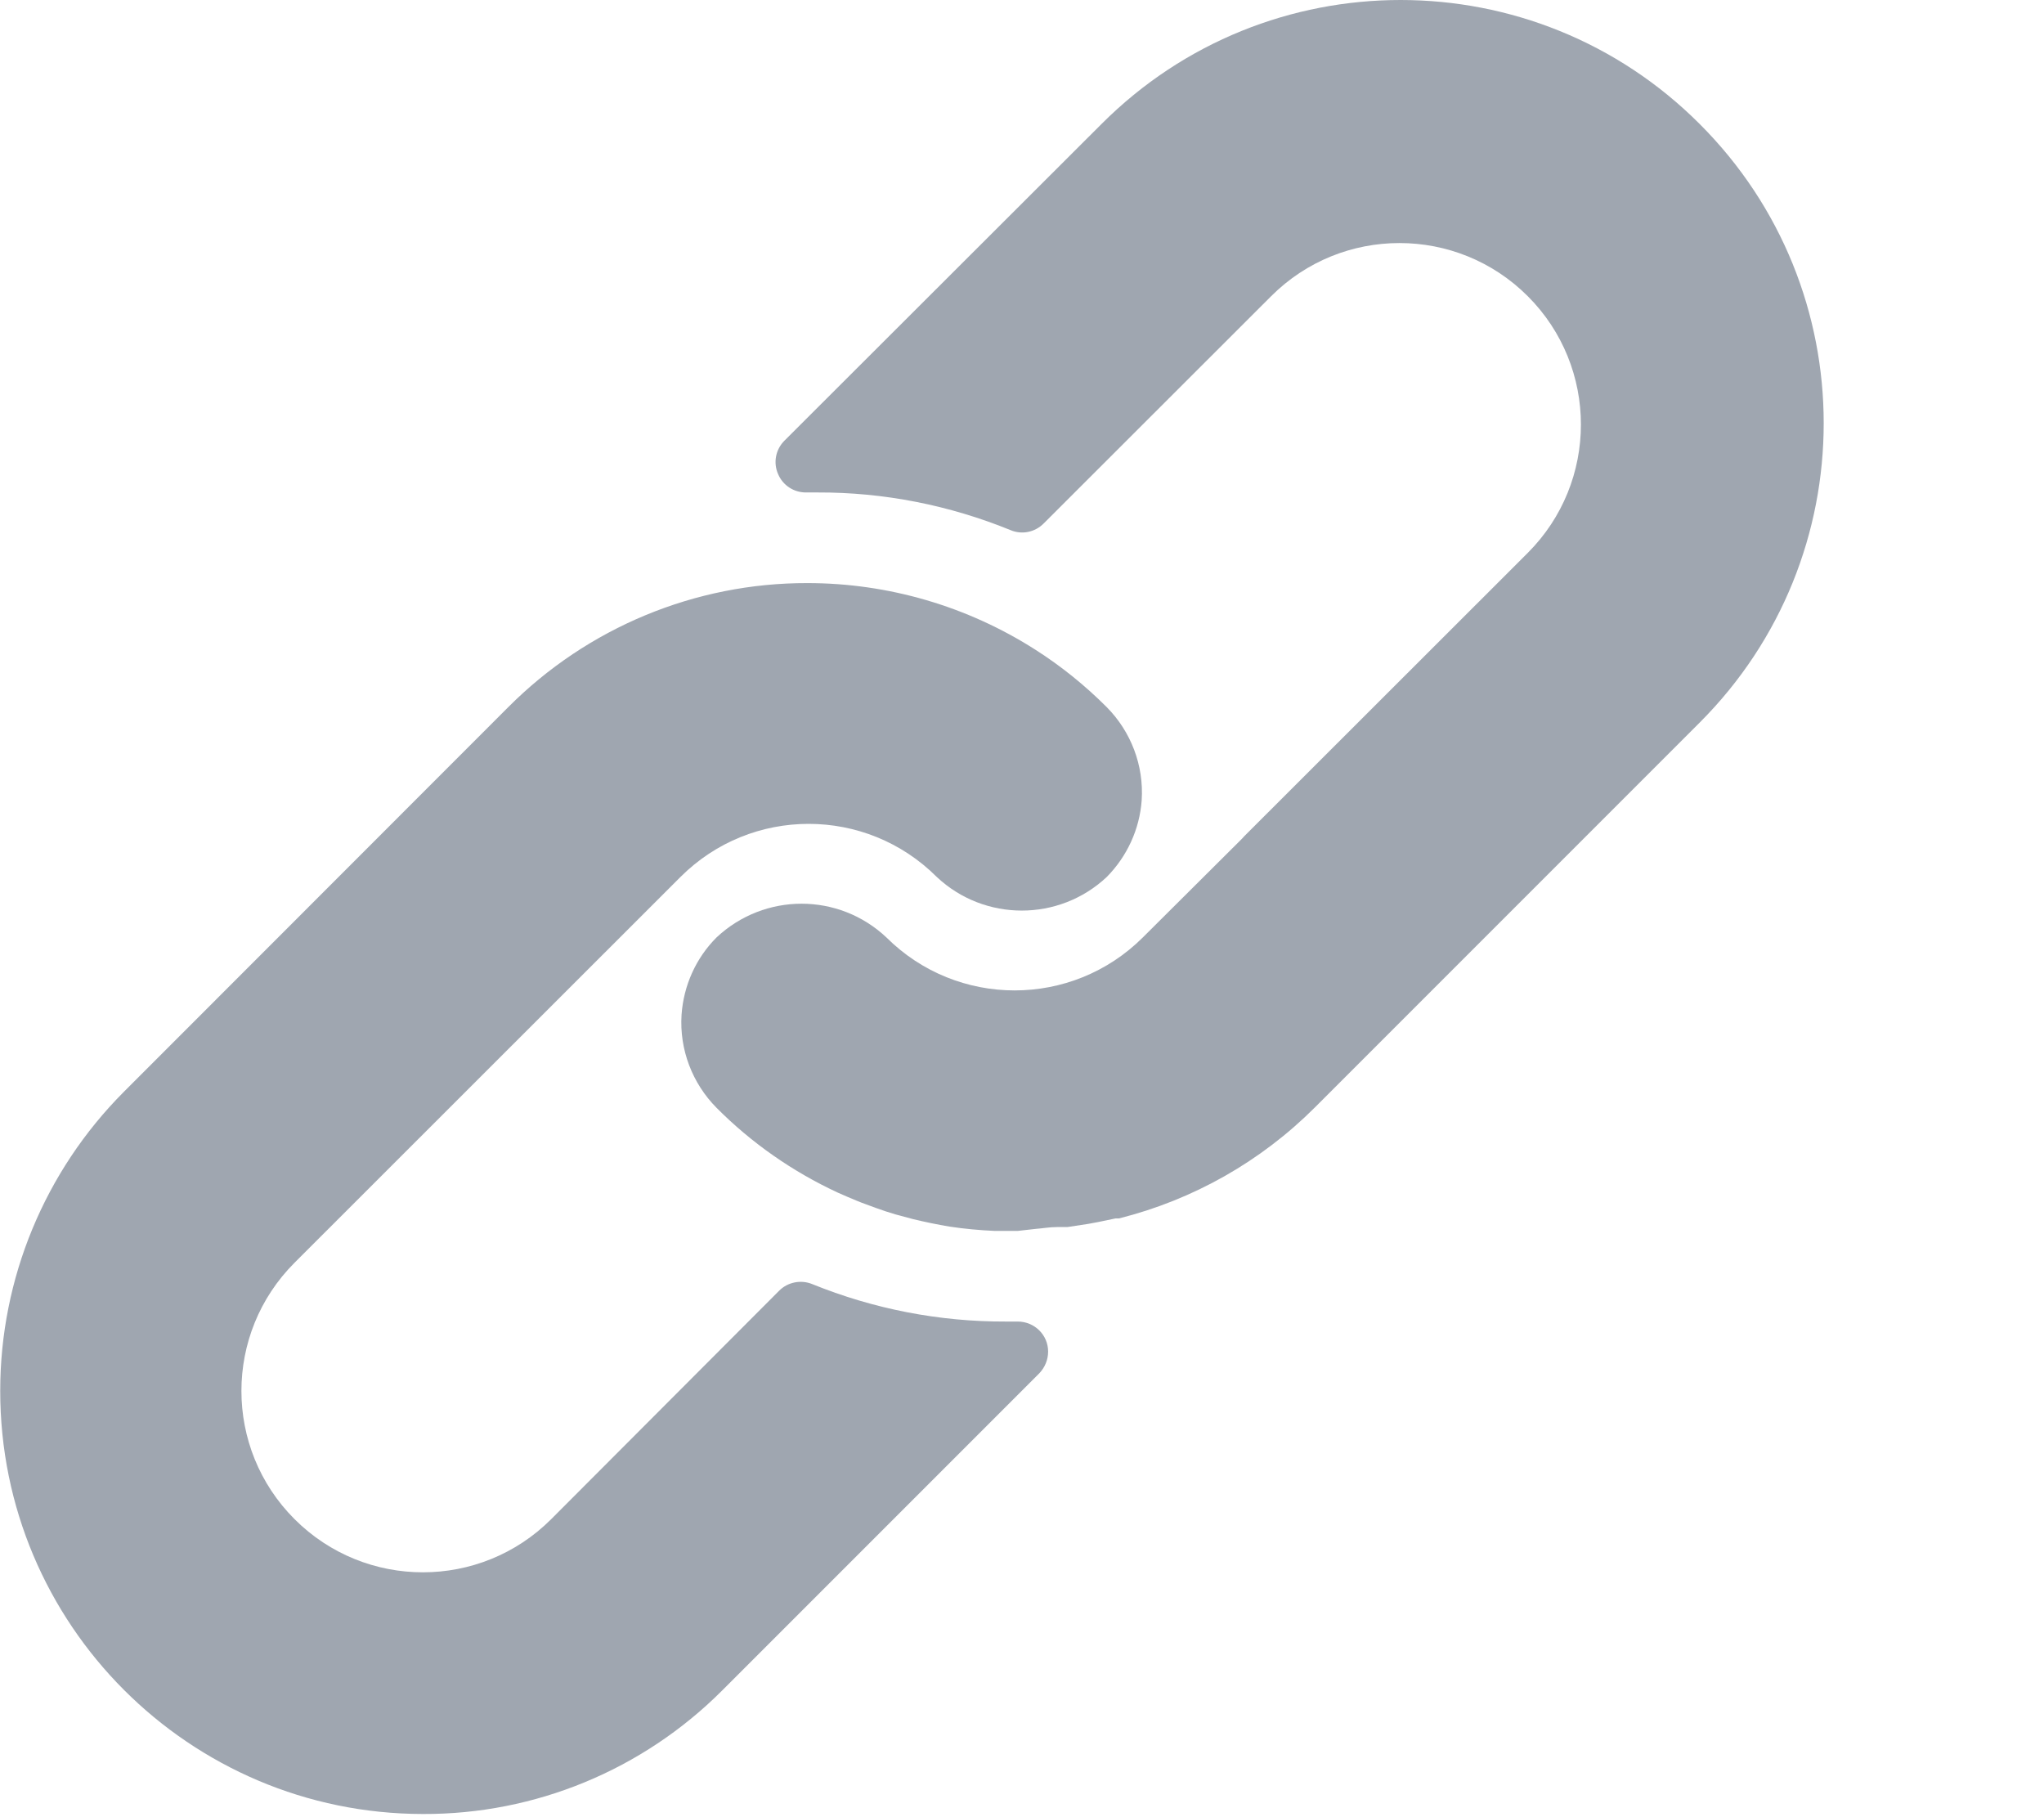 <?xml version="1.0" encoding="UTF-8"?>
<svg width="9px" height="8px" viewBox="0 0 9 8" version="1.1" xmlns="http://www.w3.org/2000/svg" xmlns:xlink="http://www.w3.org/1999/xlink">
    <!-- Generator: Sketch 53 (72520) - https://sketchapp.com -->
    <title>link</title>
    <desc>Created with Sketch.</desc>
    <g id="Page-1" stroke="none" stroke-width="1" fill="none" fill-rule="evenodd">
        <g id="01-Interested-Copy-3" transform="translate(-118, -722)" fill="#9FA6B0">
            <g id="Group-2" transform="translate(0, 702)">
                <g id="link" transform="translate(118, 20)">
                    <path d="M4.873,3.113 C4.778,3.018 4.673,2.933 4.56,2.861 C4.26,2.669 3.911,2.567 3.555,2.567 C3.061,2.566 2.587,2.763 2.238,3.113 L0.545,4.807 C0.197,5.156 0.001,5.629 0.001,6.122 C-4.67836257e-05,7.151 0.834,7.985 1.862,7.986 C2.356,7.988 2.83,7.792 3.179,7.443 L4.576,6.046 C4.601,6.02 4.615,5.986 4.615,5.95 C4.615,5.877 4.555,5.818 4.481,5.818 L4.428,5.818 C4.136,5.819 3.847,5.763 3.576,5.653 C3.527,5.633 3.469,5.644 3.431,5.682 L2.427,6.688 C2.115,7 1.609,7 1.297,6.688 C0.985,6.376 0.985,5.871 1.297,5.559 L2.996,3.861 C3.308,3.549 3.813,3.549 4.125,3.861 C4.335,4.058 4.663,4.058 4.873,3.861 C4.963,3.77 5.018,3.65 5.027,3.523 C5.037,3.37 4.98,3.221 4.873,3.113 Z" id="Path"></path>
                    <path d="M7.484,0.546 C6.757,-0.182 5.577,-0.182 4.85,0.546 L3.454,1.94 C3.415,1.979 3.404,2.037 3.426,2.087 C3.447,2.137 3.496,2.169 3.551,2.168 L3.6,2.168 C3.892,2.167 4.18,2.224 4.45,2.334 C4.5,2.355 4.557,2.343 4.595,2.305 L5.597,1.304 C5.909,0.992 6.415,0.992 6.727,1.304 C7.039,1.616 7.039,2.122 6.727,2.434 L5.479,3.681 L5.468,3.693 L5.032,4.127 C4.72,4.438 4.215,4.438 3.903,4.127 C3.693,3.929 3.366,3.929 3.155,4.127 C3.064,4.218 3.01,4.339 3.001,4.467 C2.991,4.62 3.048,4.769 3.155,4.877 C3.309,5.032 3.49,5.158 3.688,5.25 C3.716,5.263 3.744,5.274 3.772,5.286 C3.8,5.298 3.829,5.307 3.857,5.318 C3.885,5.328 3.914,5.338 3.942,5.346 L4.02,5.367 C4.074,5.38 4.127,5.391 4.181,5.4 C4.247,5.41 4.313,5.416 4.38,5.419 L4.473,5.419 L4.481,5.419 L4.561,5.41 C4.59,5.408 4.621,5.402 4.655,5.402 L4.7,5.402 L4.792,5.388 L4.835,5.38 L4.912,5.364 L4.927,5.364 C5.254,5.282 5.552,5.113 5.79,4.875 L7.484,3.181 C8.212,2.453 8.212,1.273 7.484,0.546 Z" id="Path"></path>
                </g>
            </g>
        </g>
    </g>
</svg>